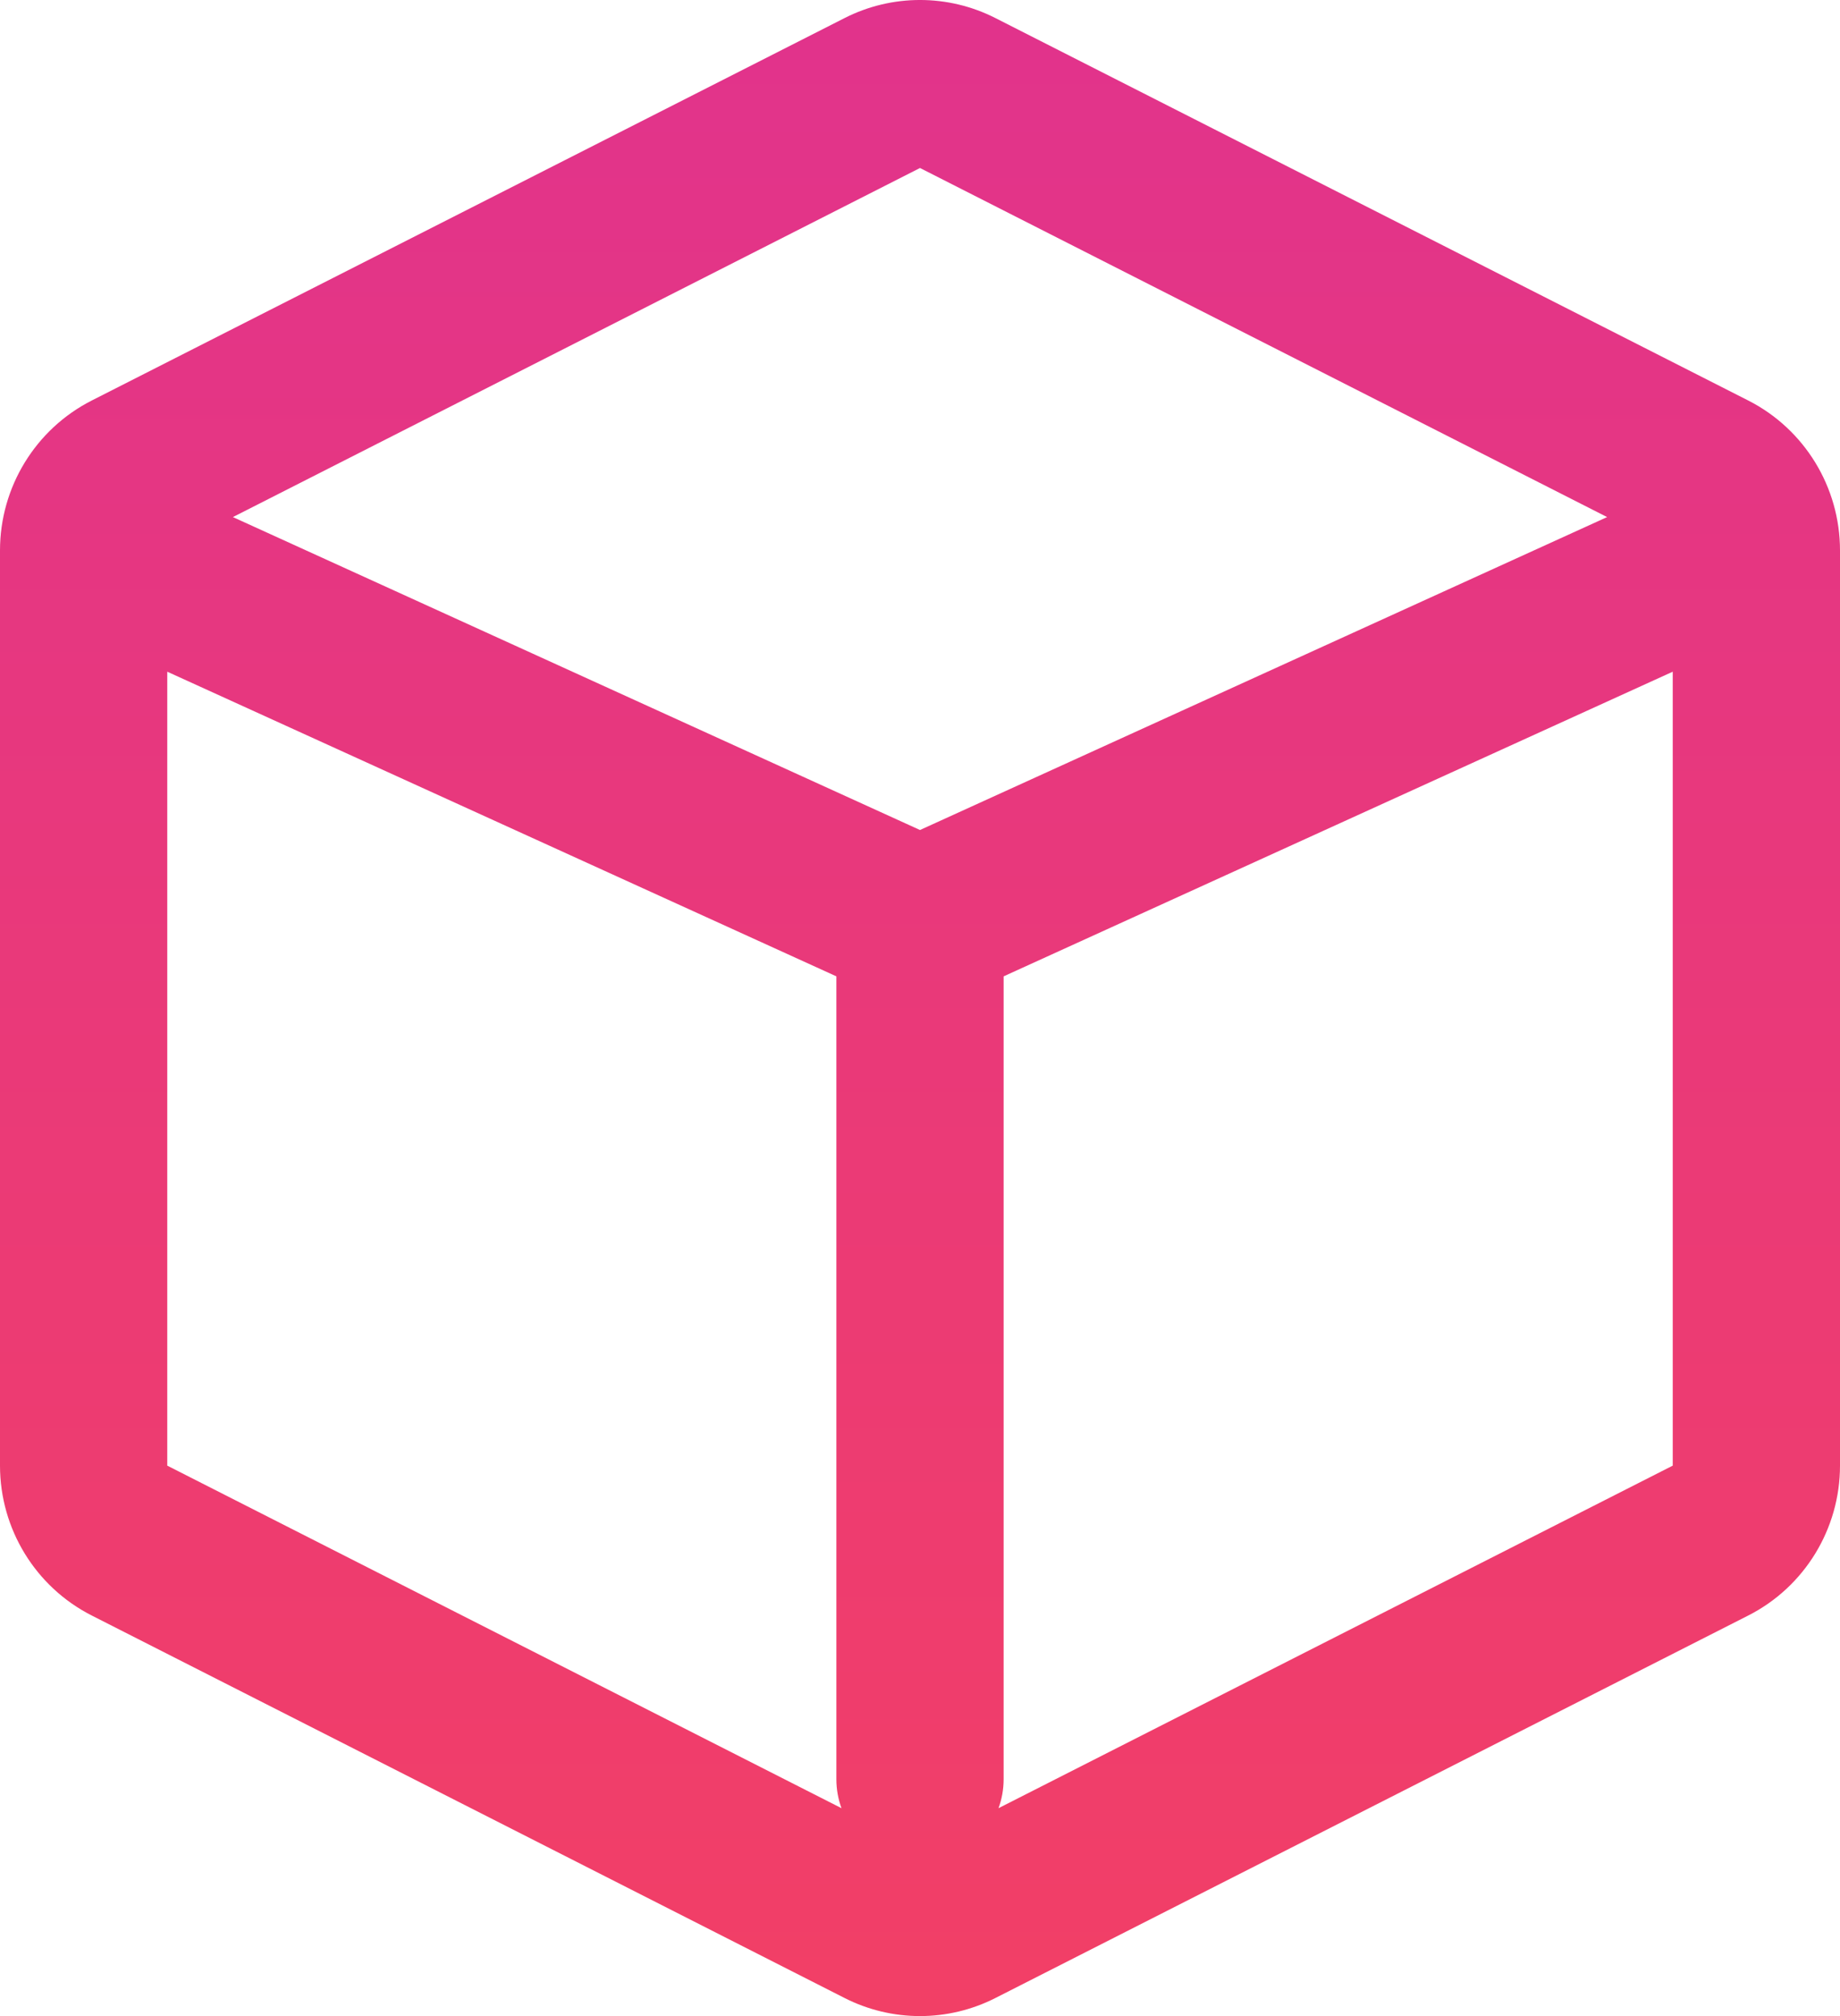 <svg width="42" height="46" viewBox="0 0 42 46" fill="none" xmlns="http://www.w3.org/2000/svg">
<path fill-rule="evenodd" clip-rule="evenodd" d="M36.684 11.798L21 18.938L5.316 11.798L21 3.833L36.684 11.798ZM38.182 15.326L22.909 22.277V33.066V38.382V40V40.254V40.268V40.281V40.294V40.307V40.32V40.332V40.344V40.356V40.367V40.379V40.39V40.4V40.411V40.421V40.431V40.44V40.555V40.584V40.587V40.589V40.59V40.592V40.593V40.594L21 40.594L19.091 40.594V40.593V40.592V40.59V40.589V40.587V40.584V40.582V40.579V40.575V40.572V40.568V40.564V40.56V40.555V40.44V40.431V40.421V40.411V40.4V40.39V40.379V40.367V40.356V40.344V40.332V40.32V40.307V40.294V40.281V40.268V40.254V40.24V40.226V40.197V40.166V40.151V40.135V40.119V40.103V40.07V40.053V40.035V40V38.382V33.066V22.277L3.818 15.326V33.441L19.208 41.257C19.132 41.05 19.091 40.827 19.091 40.594L21 40.594L22.909 40.594C22.909 40.827 22.868 41.05 22.792 41.257L38.182 33.441V15.326ZM2.095 9.138C0.81 9.791 0 11.114 0 12.559V33.441C0 34.886 0.81 36.209 2.095 36.861L19.277 45.587C20.36 46.138 21.64 46.138 22.723 45.587L39.905 36.861C41.19 36.209 42 34.886 42 33.441V12.559C42 11.114 41.19 9.791 39.905 9.138L22.723 0.413C21.64 -0.138 20.36 -0.138 19.277 0.413L2.095 9.138Z" fill="url(#paint0_linear_1_554)"/>
<defs>
<linearGradient id="paint0_linear_1_554" x1="21" y1="0" x2="21" y2="46" gradientUnits="userSpaceOnUse">
<stop stop-color="#E1338C"/>
<stop offset="1" stop-color="#F23F66"/>
</linearGradient>
</defs>
</svg>
